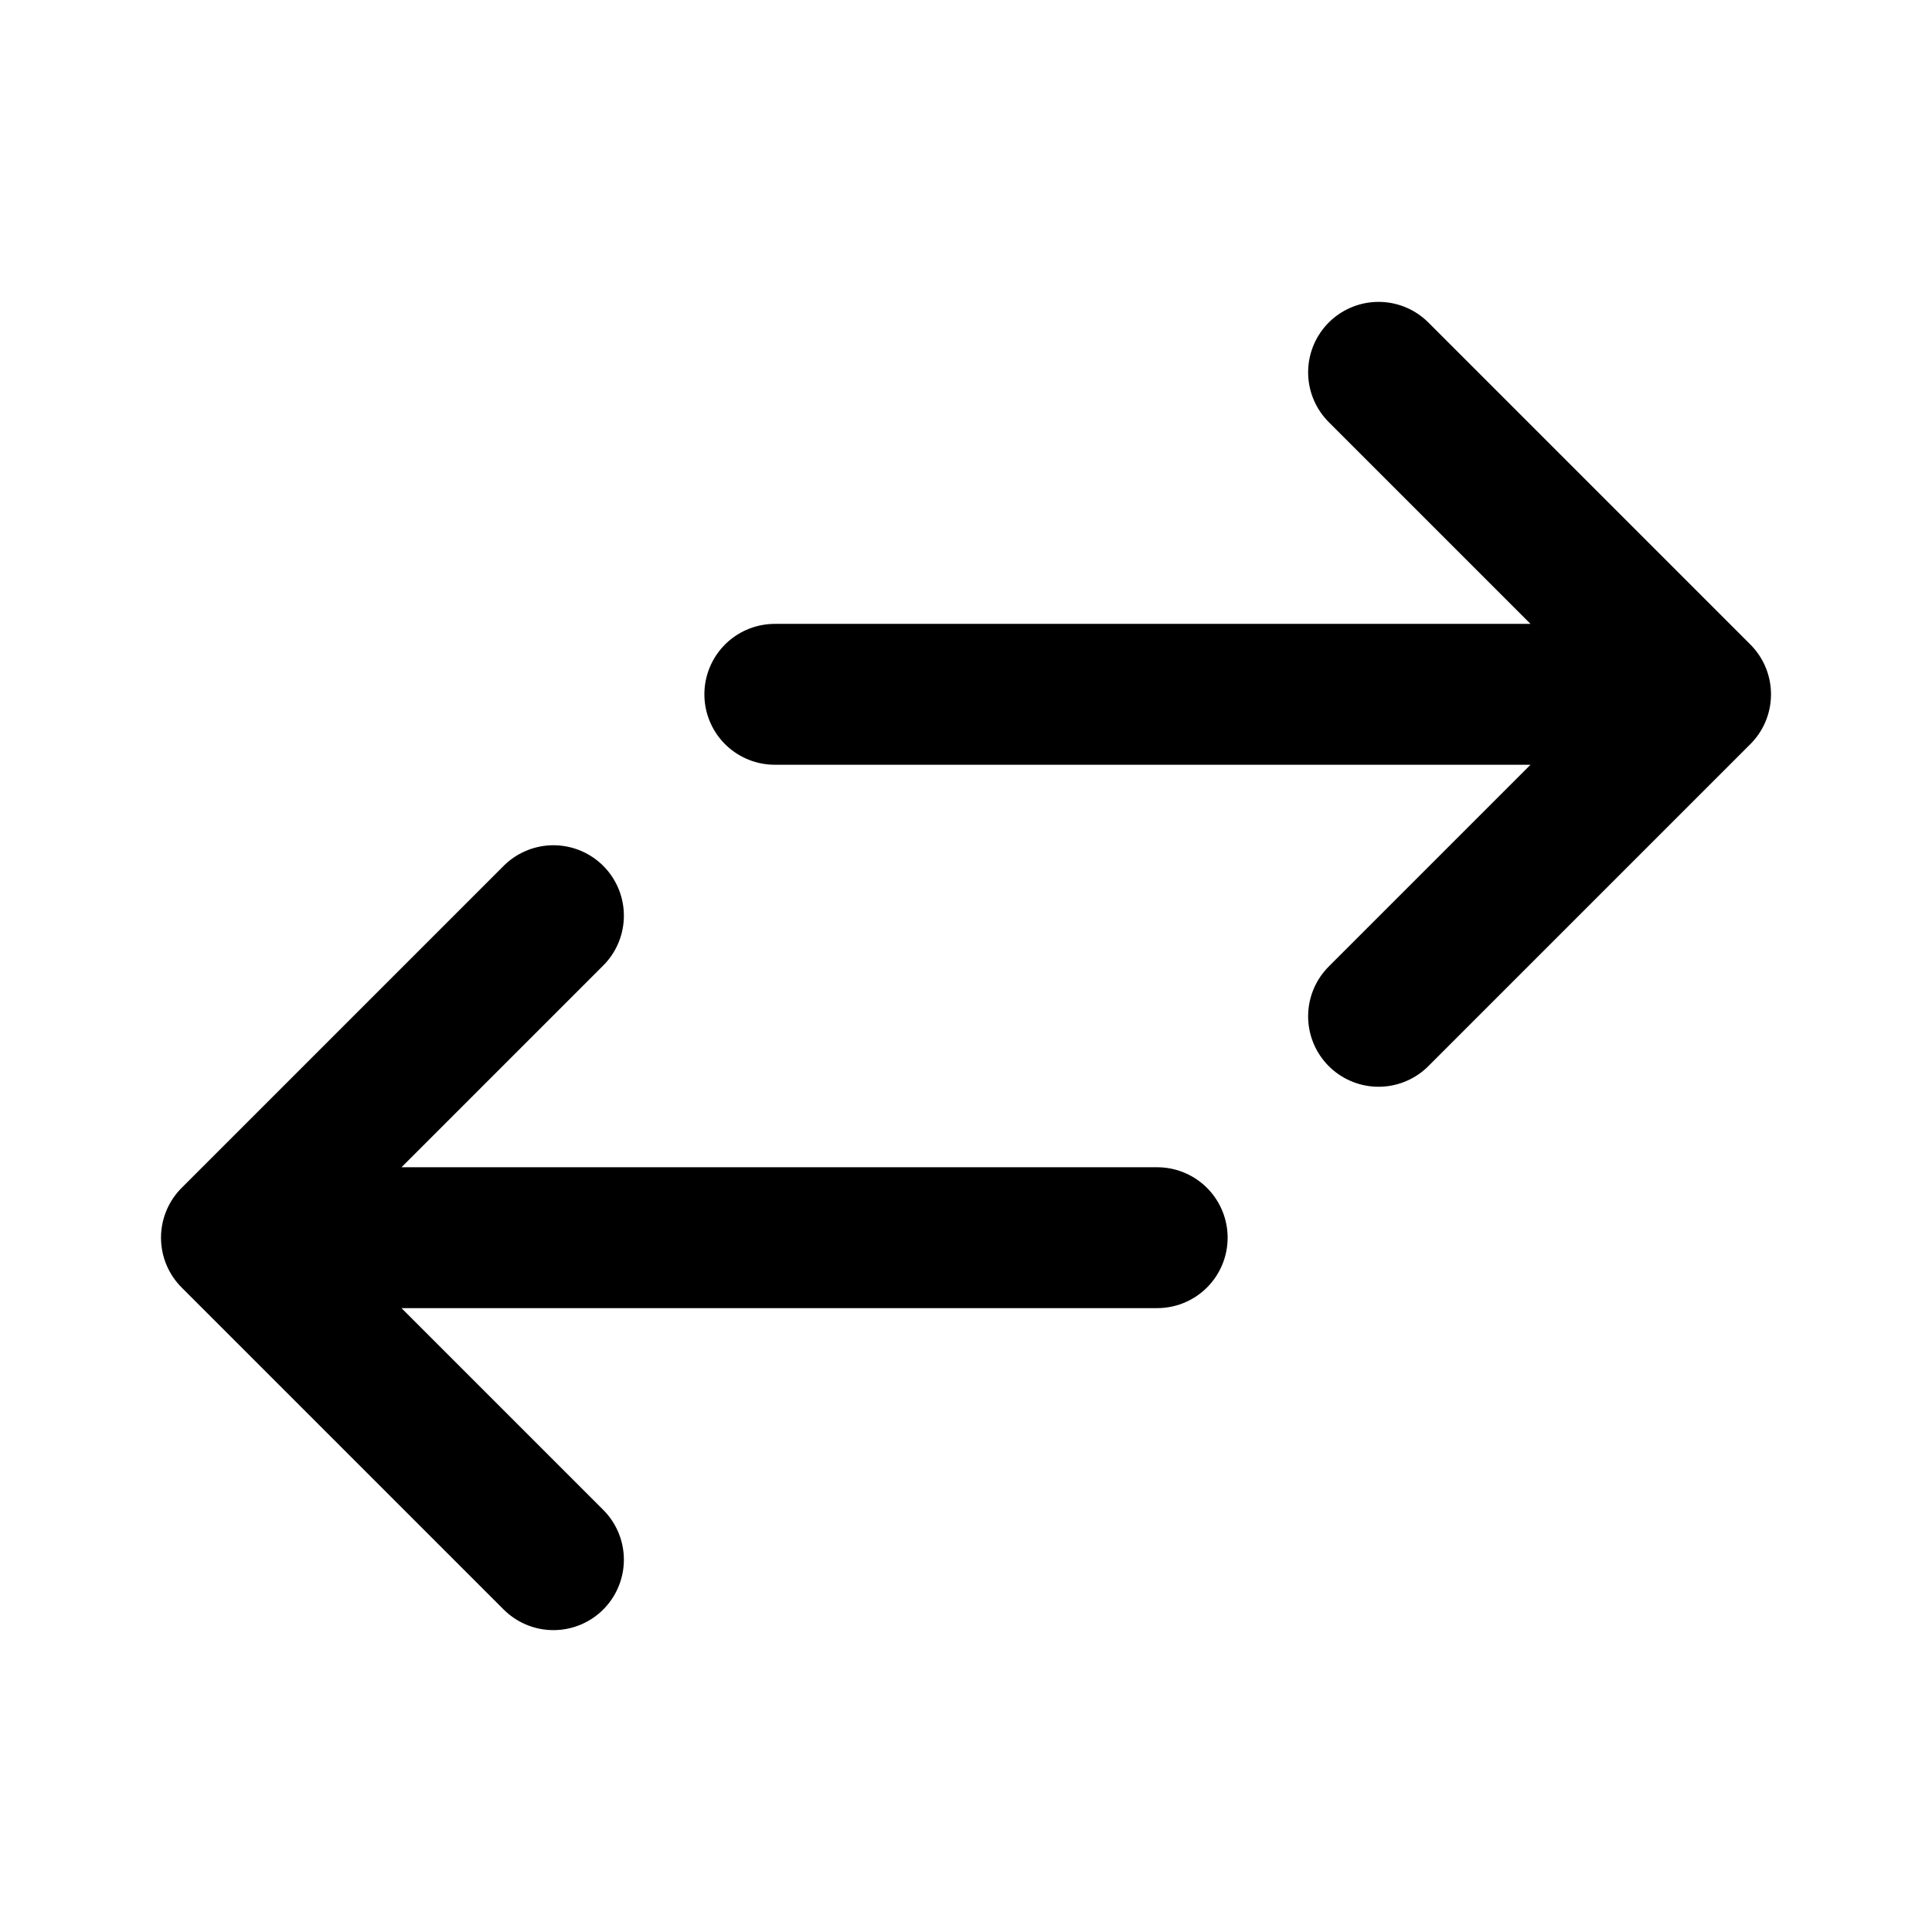 <svg xmlns="http://www.w3.org/2000/svg" width="192" height="192" fill="none"><path stroke="#000" stroke-linecap="round" stroke-linejoin="round" stroke-width="14" d="M77 69h92m0 0-32-32m32 32-32 32m-22 22H23m0 0 32-32m-32 32 32 32"/></svg>